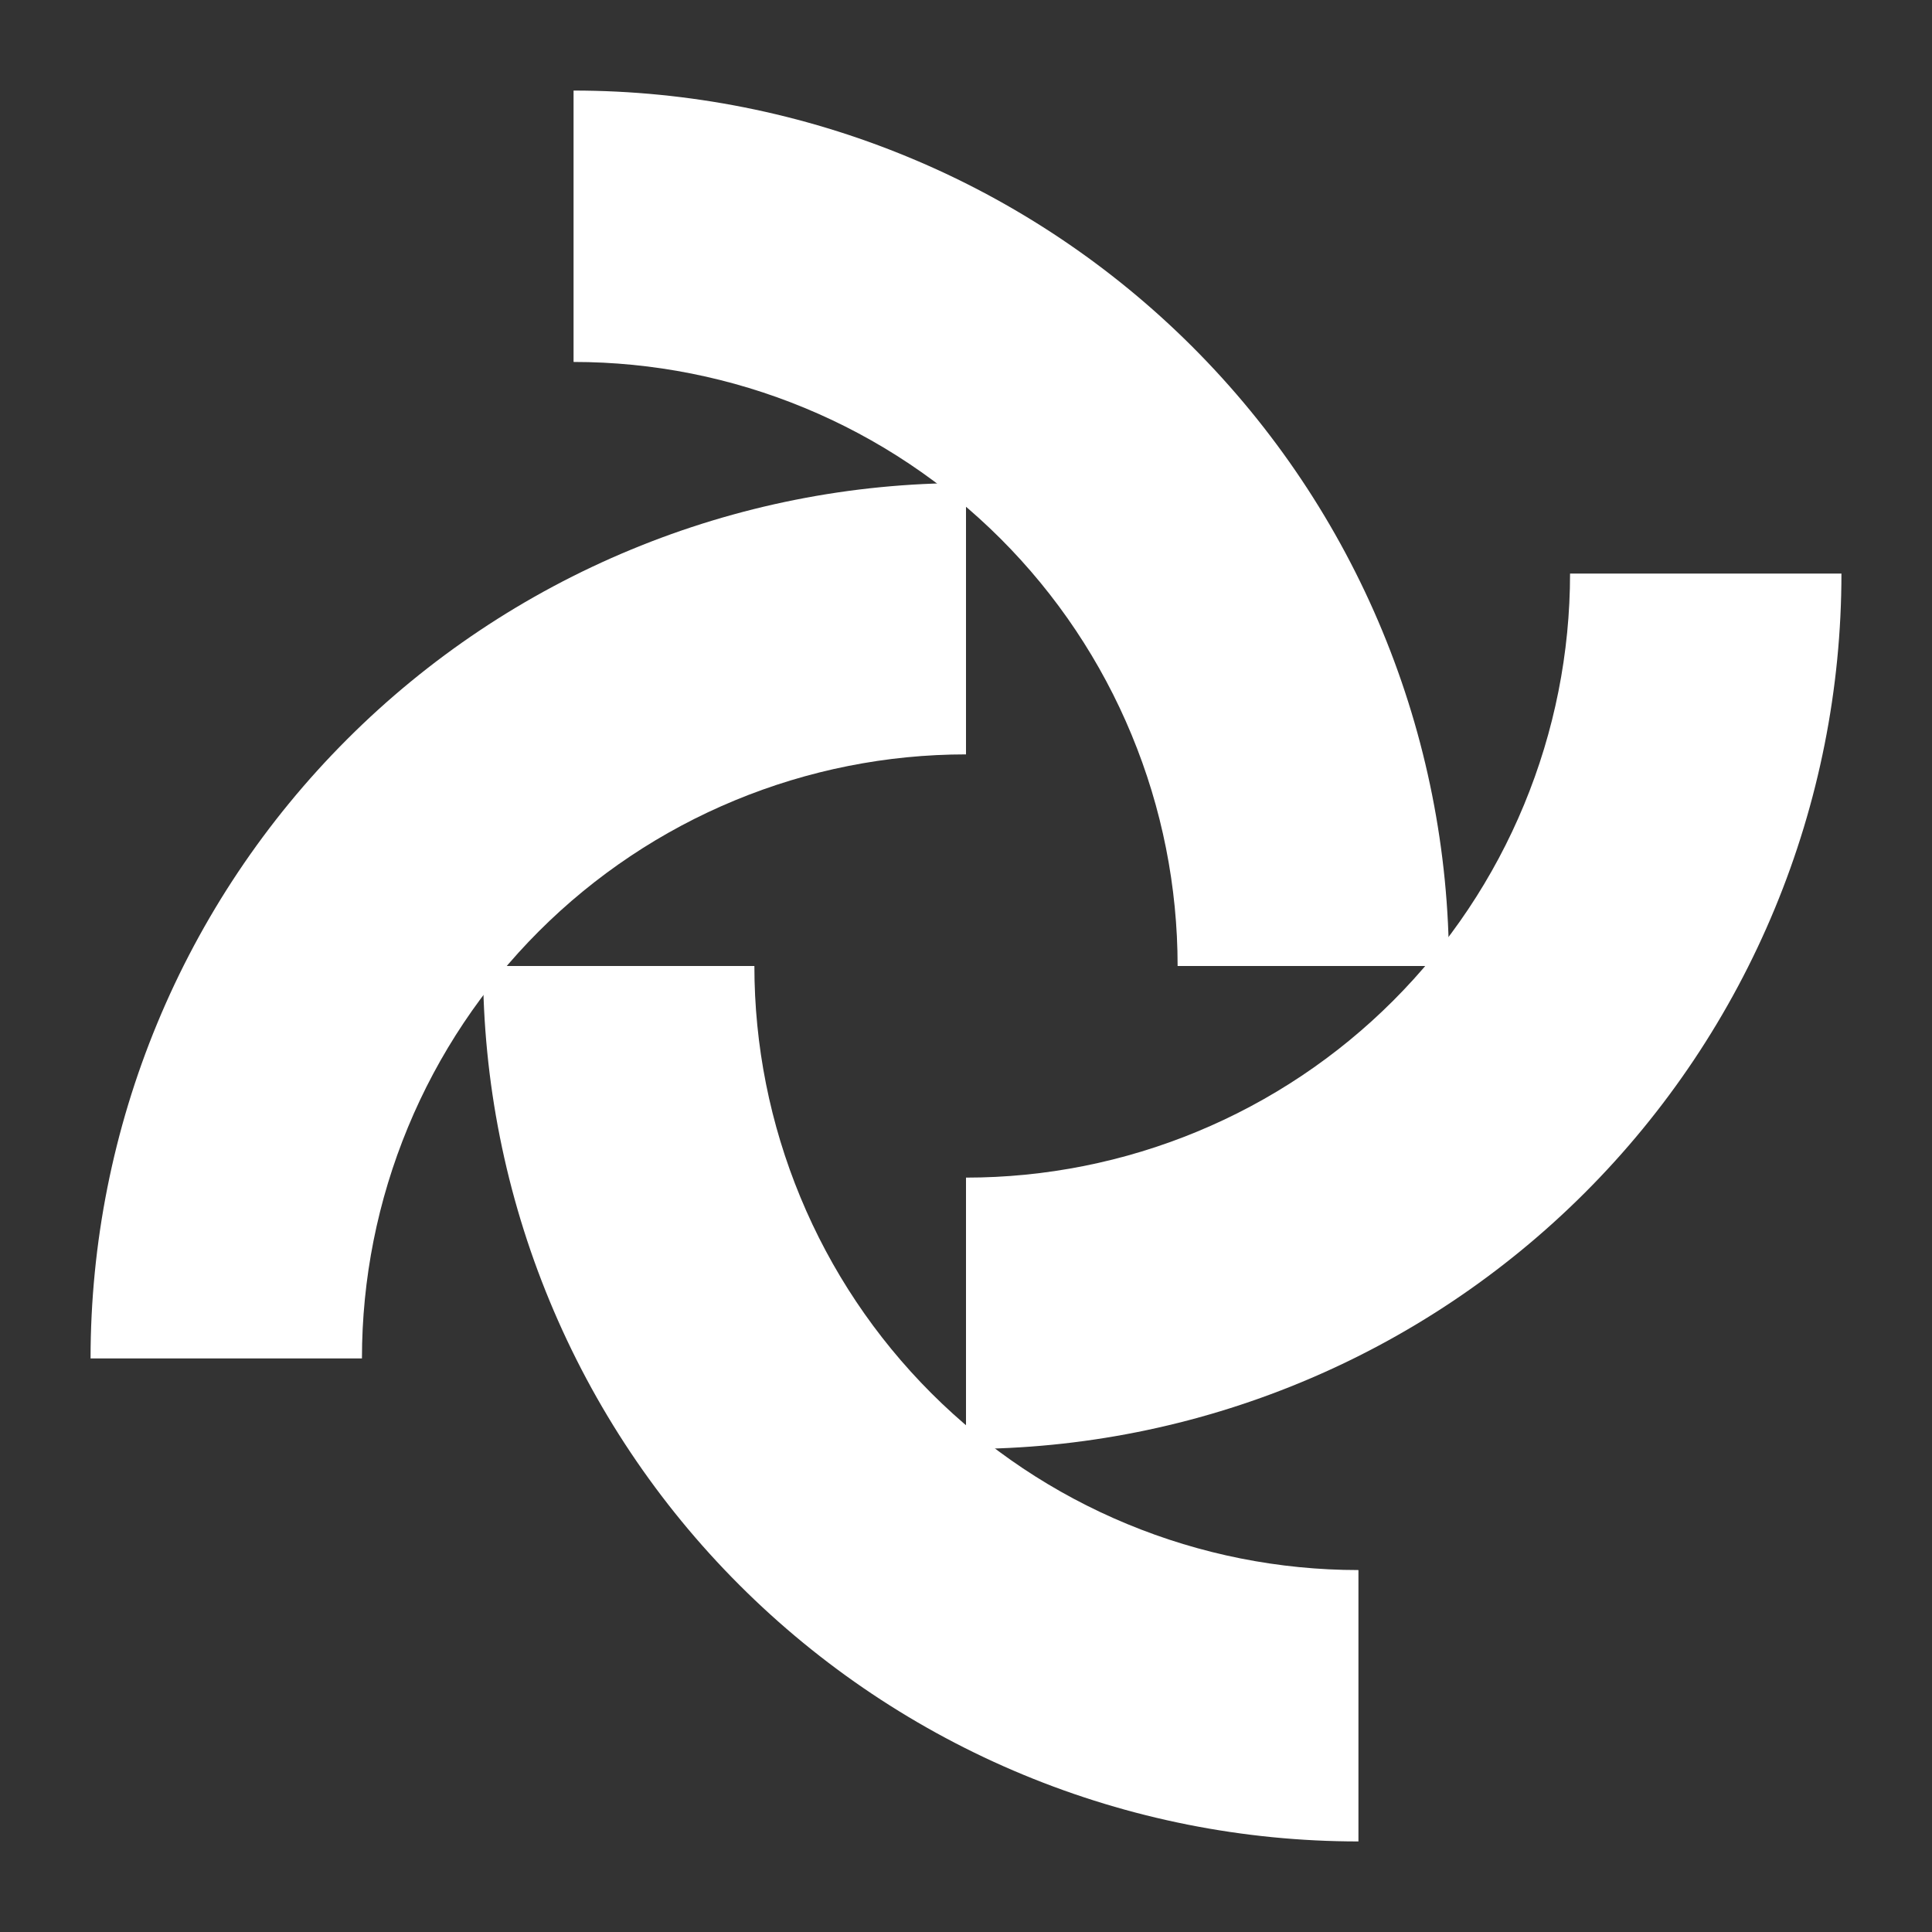 <svg width="50" height="50" viewBox="0 0 32 32" fill="none" xmlns="http://www.w3.org/2000/svg">
<rect x="0" y="0" width="32" height="32" fill="#333333" stroke="none"/>
<path d="M16 8C14.096 8 12.21 8.375 10.451 9.104C8.692 9.832 7.093 10.9 5.747 12.247C4.401 13.593 3.332 15.192 2.604 16.951C1.875 18.71 1.5 20.596 1.5 22.5H5.995C5.995 21.186 6.254 19.885 6.757 18.671C7.259 17.457 7.996 16.354 8.925 15.425C9.854 14.496 10.957 13.759 12.171 13.257C13.385 12.754 14.686 12.495 16 12.495V8Z" fill="white"/>
<path d="M16 24C17.904 24 19.79 23.625 21.549 22.896C23.308 22.168 24.907 21.099 26.253 19.753C27.599 18.407 28.668 16.808 29.396 15.049C30.125 13.29 30.5 11.404 30.5 9.5L26.005 9.5C26.005 10.814 25.746 12.115 25.243 13.329C24.741 14.543 24.004 15.646 23.075 16.575C22.146 17.504 21.043 18.241 19.829 18.743C18.615 19.246 17.314 19.505 16 19.505L16 24Z" fill="white"/>
<path d="M24 16C24 14.096 23.625 12.21 22.896 10.451C22.168 8.692 21.099 7.093 19.753 5.747C18.407 4.401 16.808 3.332 15.049 2.604C13.29 1.875 11.404 1.5 9.5 1.5L9.5 5.995C10.814 5.995 12.115 6.254 13.329 6.757C14.543 7.259 15.646 7.996 16.575 8.925C17.504 9.854 18.241 10.957 18.743 12.171C19.246 13.385 19.505 14.686 19.505 16L24 16Z" fill="white"/>
<path d="M8 16C8 17.904 8.375 19.79 9.104 21.549C9.832 23.308 10.9 24.907 12.247 26.253C13.593 27.599 15.192 28.668 16.951 29.396C18.71 30.125 20.596 30.5 22.5 30.5L22.5 26.005C21.186 26.005 19.885 25.746 18.671 25.243C17.457 24.741 16.354 24.004 15.425 23.075C14.496 22.146 13.759 21.043 13.257 19.829C12.754 18.615 12.495 17.314 12.495 16L8 16Z" fill="white"/>
</svg>
